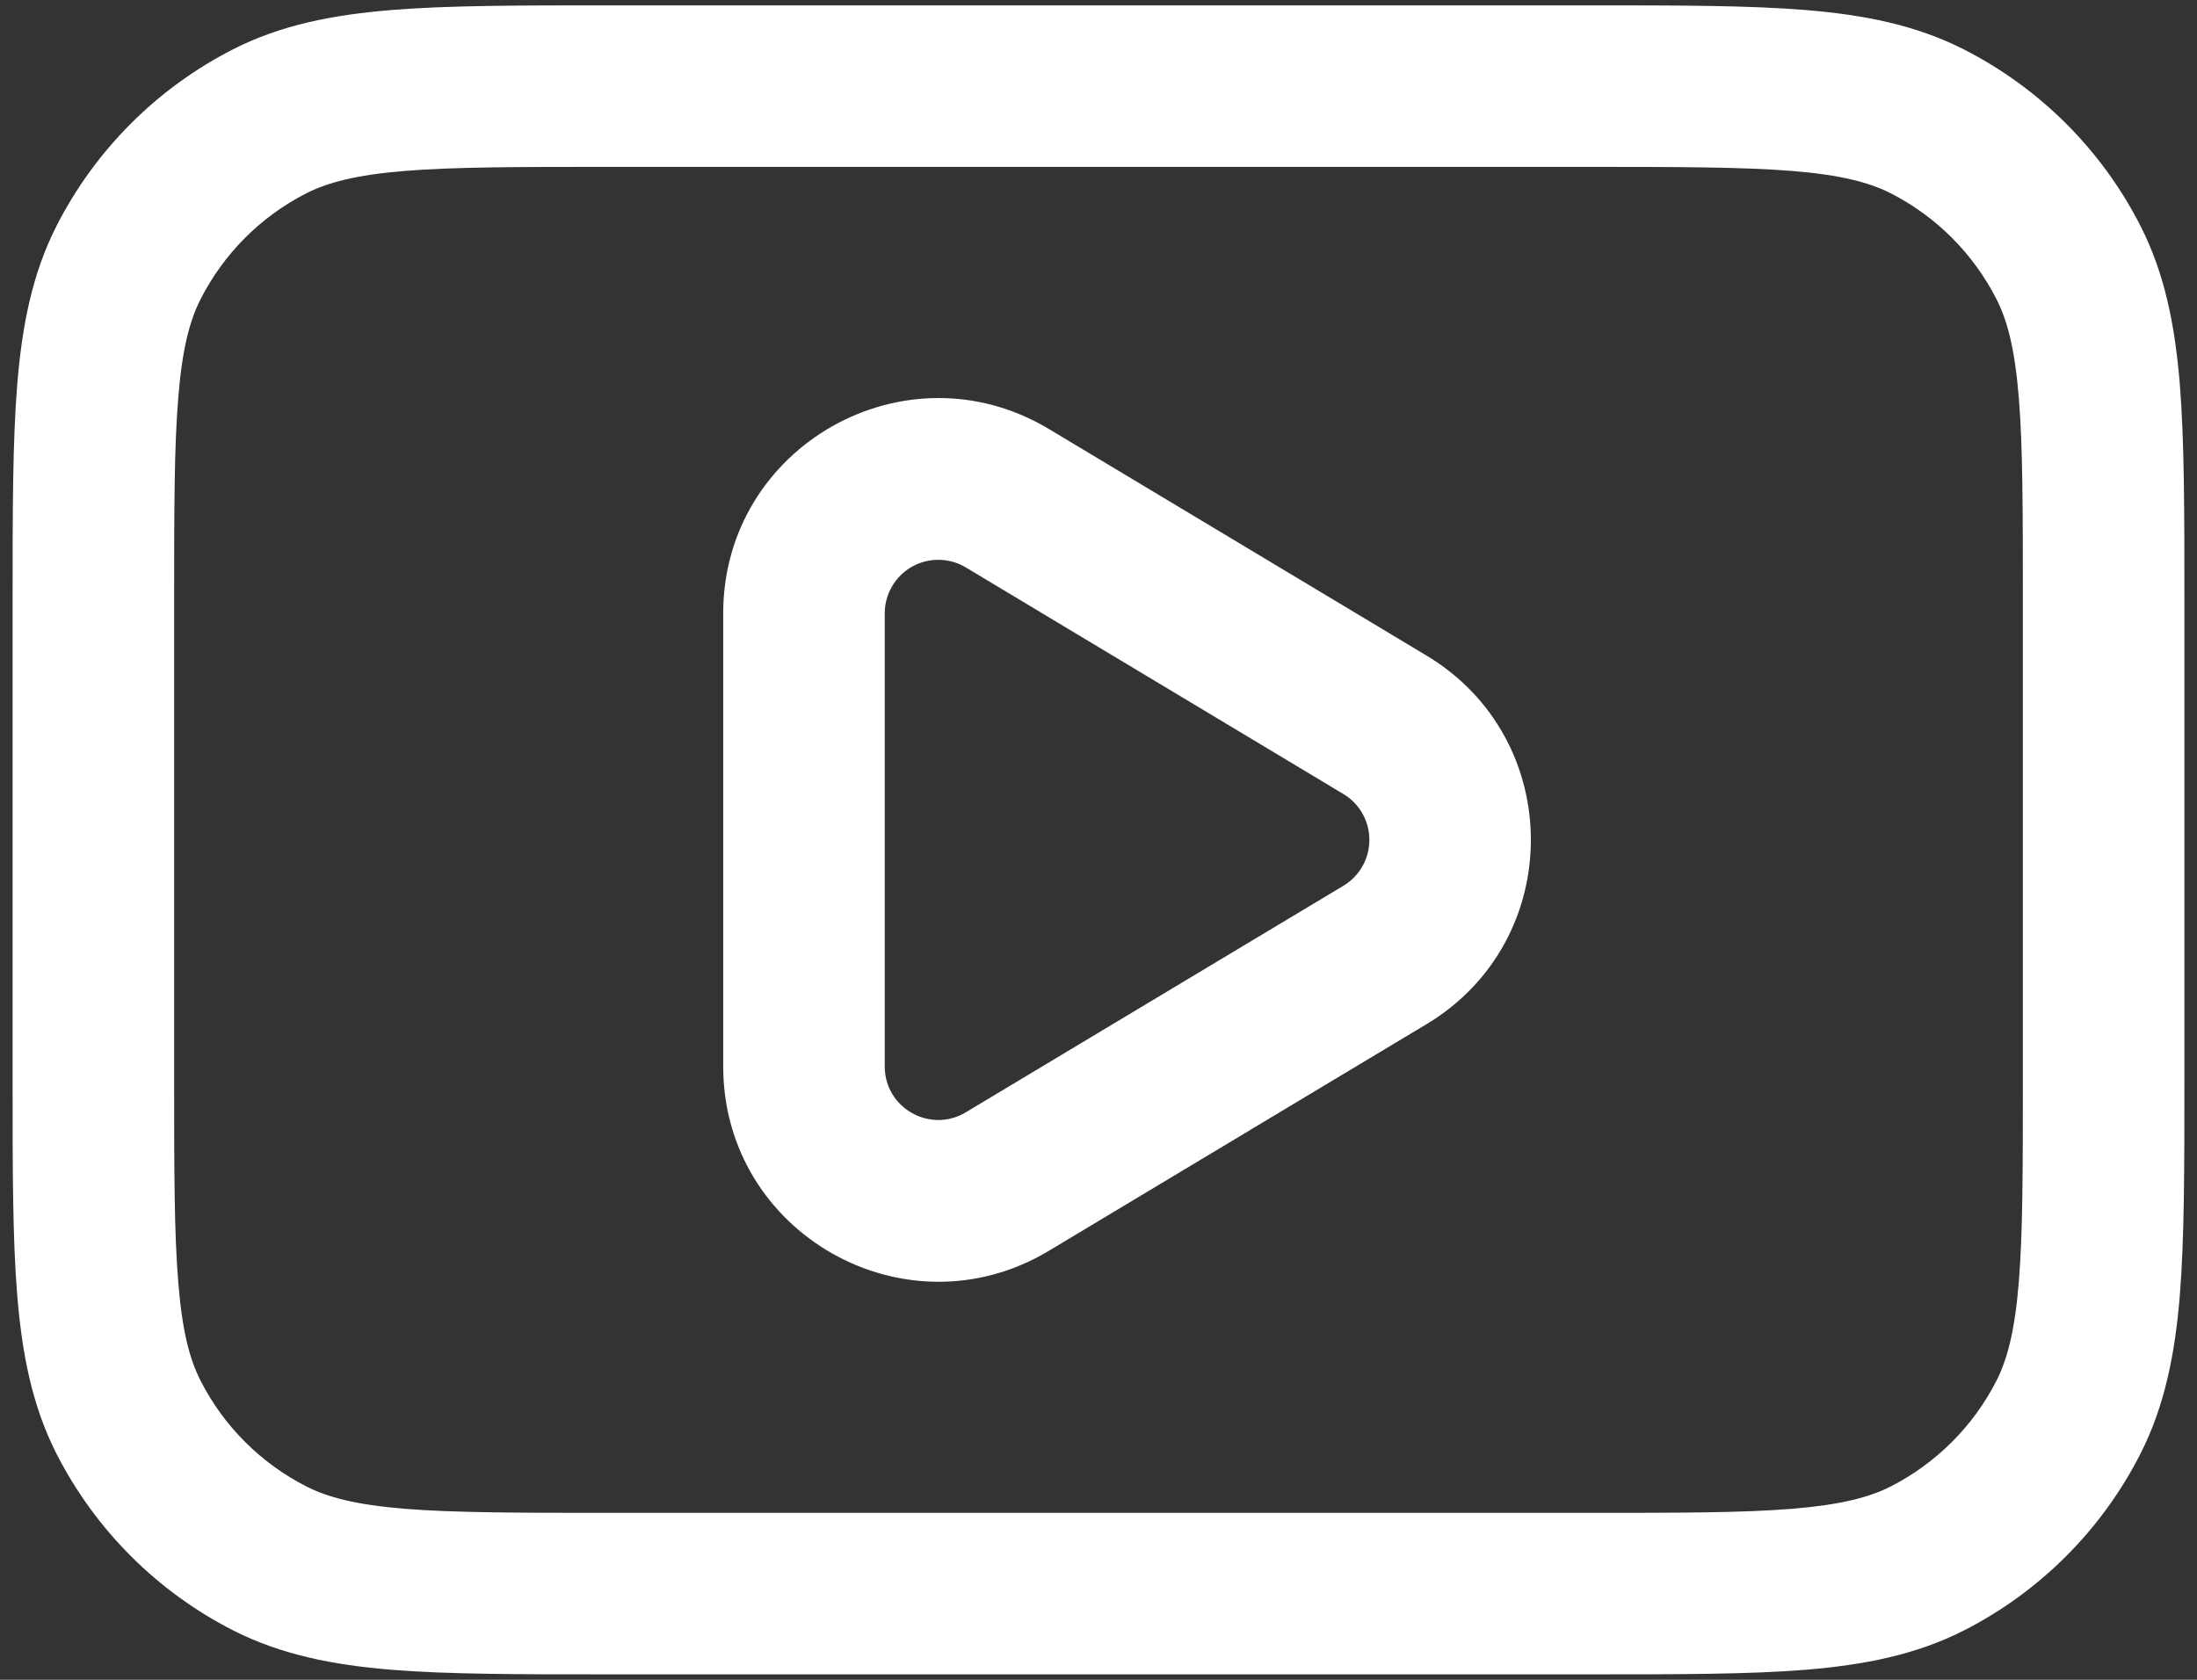 <svg width="34" height="26" viewBox="0 0 34 26" fill="none" xmlns="http://www.w3.org/2000/svg">
<rect x="0" y="0" width="34" height="26" fill="#333333" stroke="none"/>
<path fill-rule="evenodd" clip-rule="evenodd" d="M6.262 2.646C5.505 2.708 5.072 2.825 4.742 2.991C4.036 3.351 3.463 3.925 3.104 4.631C2.937 4.96 2.82 5.395 2.759 6.151C2.695 6.921 2.695 7.913 2.695 9.333V16.666C2.695 18.088 2.695 19.078 2.759 19.85C2.82 20.605 2.935 21.04 3.104 21.37C3.462 22.075 4.037 22.648 4.742 23.008C5.072 23.175 5.505 23.291 6.262 23.353C7.034 23.415 8.024 23.416 9.445 23.416H24.555C25.977 23.416 26.967 23.416 27.739 23.353C28.494 23.29 28.929 23.175 29.259 23.008C29.964 22.648 30.538 22.075 30.897 21.37C31.064 21.04 31.18 20.605 31.242 19.848C31.305 19.078 31.305 18.086 31.305 16.666V9.333C31.305 7.913 31.305 6.921 31.242 6.15C31.18 5.395 31.065 4.96 30.897 4.631C30.538 3.925 29.964 3.351 29.259 2.991C28.929 2.825 28.494 2.708 27.737 2.646C26.967 2.585 25.977 2.583 24.555 2.583H9.444C8.024 2.583 7.034 2.583 6.262 2.646ZM9.39 0.083H24.609C25.964 0.083 27.057 0.083 27.942 0.155C28.852 0.23 29.652 0.388 30.392 0.765C31.569 1.364 32.526 2.32 33.125 3.496C33.502 4.236 33.659 5.036 33.734 5.946C33.805 6.831 33.805 7.925 33.805 9.28V16.72C33.805 18.075 33.805 19.168 33.734 20.053C33.659 20.963 33.5 21.763 33.124 22.503C32.525 23.68 31.57 24.636 30.394 25.236C29.652 25.613 28.852 25.77 27.942 25.845C27.057 25.916 25.964 25.916 24.609 25.916H9.392C8.037 25.916 6.942 25.916 6.059 25.845C5.147 25.77 4.347 25.611 3.607 25.235C2.431 24.635 1.475 23.679 0.875 22.503C0.499 21.763 0.342 20.963 0.267 20.053C0.194 19.168 0.195 18.075 0.195 16.72V9.28C0.195 7.925 0.195 6.831 0.267 5.946C0.342 5.036 0.499 4.236 0.875 3.496C1.474 2.32 2.431 1.363 3.607 0.763C4.347 0.386 5.147 0.23 6.059 0.155C6.944 0.083 8.035 0.083 9.39 0.083ZM11.192 9.493C11.192 6.906 14.014 5.31 16.232 6.64L22.075 10.146C24.23 11.438 24.23 14.561 22.075 15.853L16.232 19.36C14.015 20.691 11.192 19.093 11.192 16.506V9.493ZM14.947 8.783C14.821 8.707 14.678 8.667 14.531 8.665C14.385 8.663 14.24 8.7 14.112 8.772C13.985 8.844 13.879 8.949 13.805 9.076C13.731 9.202 13.692 9.346 13.692 9.493V16.506C13.692 17.15 14.394 17.548 14.947 17.216L20.79 13.71C20.913 13.636 21.014 13.532 21.085 13.408C21.155 13.283 21.192 13.143 21.192 13C21.192 12.857 21.155 12.716 21.085 12.592C21.014 12.467 20.913 12.363 20.79 12.29L14.947 8.783Z" fill="white"/>
</svg>
